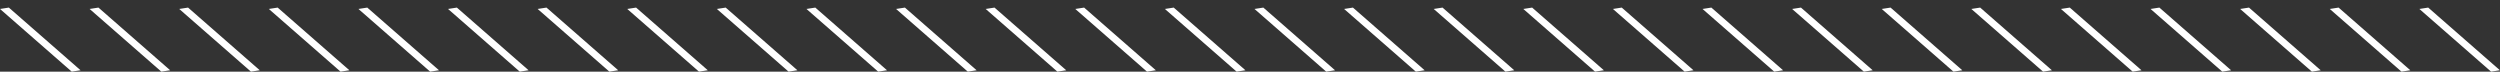 <svg width="279" height="8" fill="none" xmlns="http://www.w3.org/2000/svg"><rect width="100%" height="100%" fill="#333333" stroke="none"/><path transform="matrix(.753 .658 -.988 .153 0 1)" stroke="#fff" d="M0-.5h10.63"/><path transform="matrix(.753 .658 -.988 .153 10 1)" stroke="#fff" d="M0-.5h10.63"/><path transform="matrix(.753 .658 -.988 .153 20 1)" stroke="#fff" d="M0-.5h10.63"/><path transform="matrix(.753 .658 -.988 .153 30 1)" stroke="#fff" d="M0-.5h10.63"/><path transform="matrix(.753 .658 -.988 .153 40 1)" stroke="#fff" d="M0-.5h10.63"/><path transform="matrix(.753 .658 -.988 .153 50 1)" stroke="#fff" d="M0-.5h10.63"/><path transform="matrix(.753 .658 -.988 .153 60 1)" stroke="#fff" d="M0-.5h10.63"/><path transform="matrix(.753 .658 -.988 .153 70 1)" stroke="#fff" d="M0-.5h10.63"/><path transform="matrix(.753 .658 -.988 .153 80 1)" stroke="#fff" d="M0-.5h10.63"/><path transform="matrix(.753 .658 -.988 .153 90 1)" stroke="#fff" d="M0-.5h10.63"/><path transform="matrix(.753 .658 -.988 .153 100 1)" stroke="#fff" d="M0-.5h10.63"/><path transform="matrix(.753 .658 -.988 .153 110 1)" stroke="#fff" d="M0-.5h10.63"/><path transform="matrix(.753 .658 -.988 .153 120 1)" stroke="#fff" d="M0-.5h10.63"/><path transform="matrix(.753 .658 -.988 .153 130 1)" stroke="#fff" d="M0-.5h10.63"/><path transform="matrix(.753 .658 -.988 .153 140 1)" stroke="#fff" d="M0-.5h10.63"/><path transform="matrix(.753 .658 -.988 .153 150 1)" stroke="#fff" d="M0-.5h10.63"/><path transform="matrix(.753 .658 -.988 .153 160 1)" stroke="#fff" d="M0-.5h10.63"/><path transform="matrix(.753 .658 -.988 .153 170 1)" stroke="#fff" d="M0-.5h10.63"/><path transform="matrix(.753 .658 -.988 .153 180 1)" stroke="#fff" d="M0-.5h10.63"/><path transform="matrix(.753 .658 -.988 .153 190 1)" stroke="#fff" d="M0-.5h10.63"/><path transform="matrix(.753 .658 -.988 .153 200 1)" stroke="#fff" d="M0-.5h10.63"/><path transform="matrix(.753 .658 -.988 .153 210 1)" stroke="#fff" d="M0-.5h10.63"/><path transform="matrix(.753 .658 -.988 .153 220 1)" stroke="#fff" d="M0-.5h10.63"/><path transform="matrix(.753 .658 -.988 .153 230 1)" stroke="#fff" d="M0-.5h10.63"/><path transform="matrix(.753 .658 -.988 .153 240 1)" stroke="#fff" d="M0-.5h10.63"/><path transform="matrix(.753 .658 -.988 .153 250 1)" stroke="#fff" d="M0-.5h10.63"/><path transform="matrix(.753 .658 -.988 .153 260 1)" stroke="#fff" d="M0-.5h10.63"/><path transform="matrix(.753 .658 -.988 .153 270 1)" stroke="#fff" d="M0-.5h10.63"/></svg>